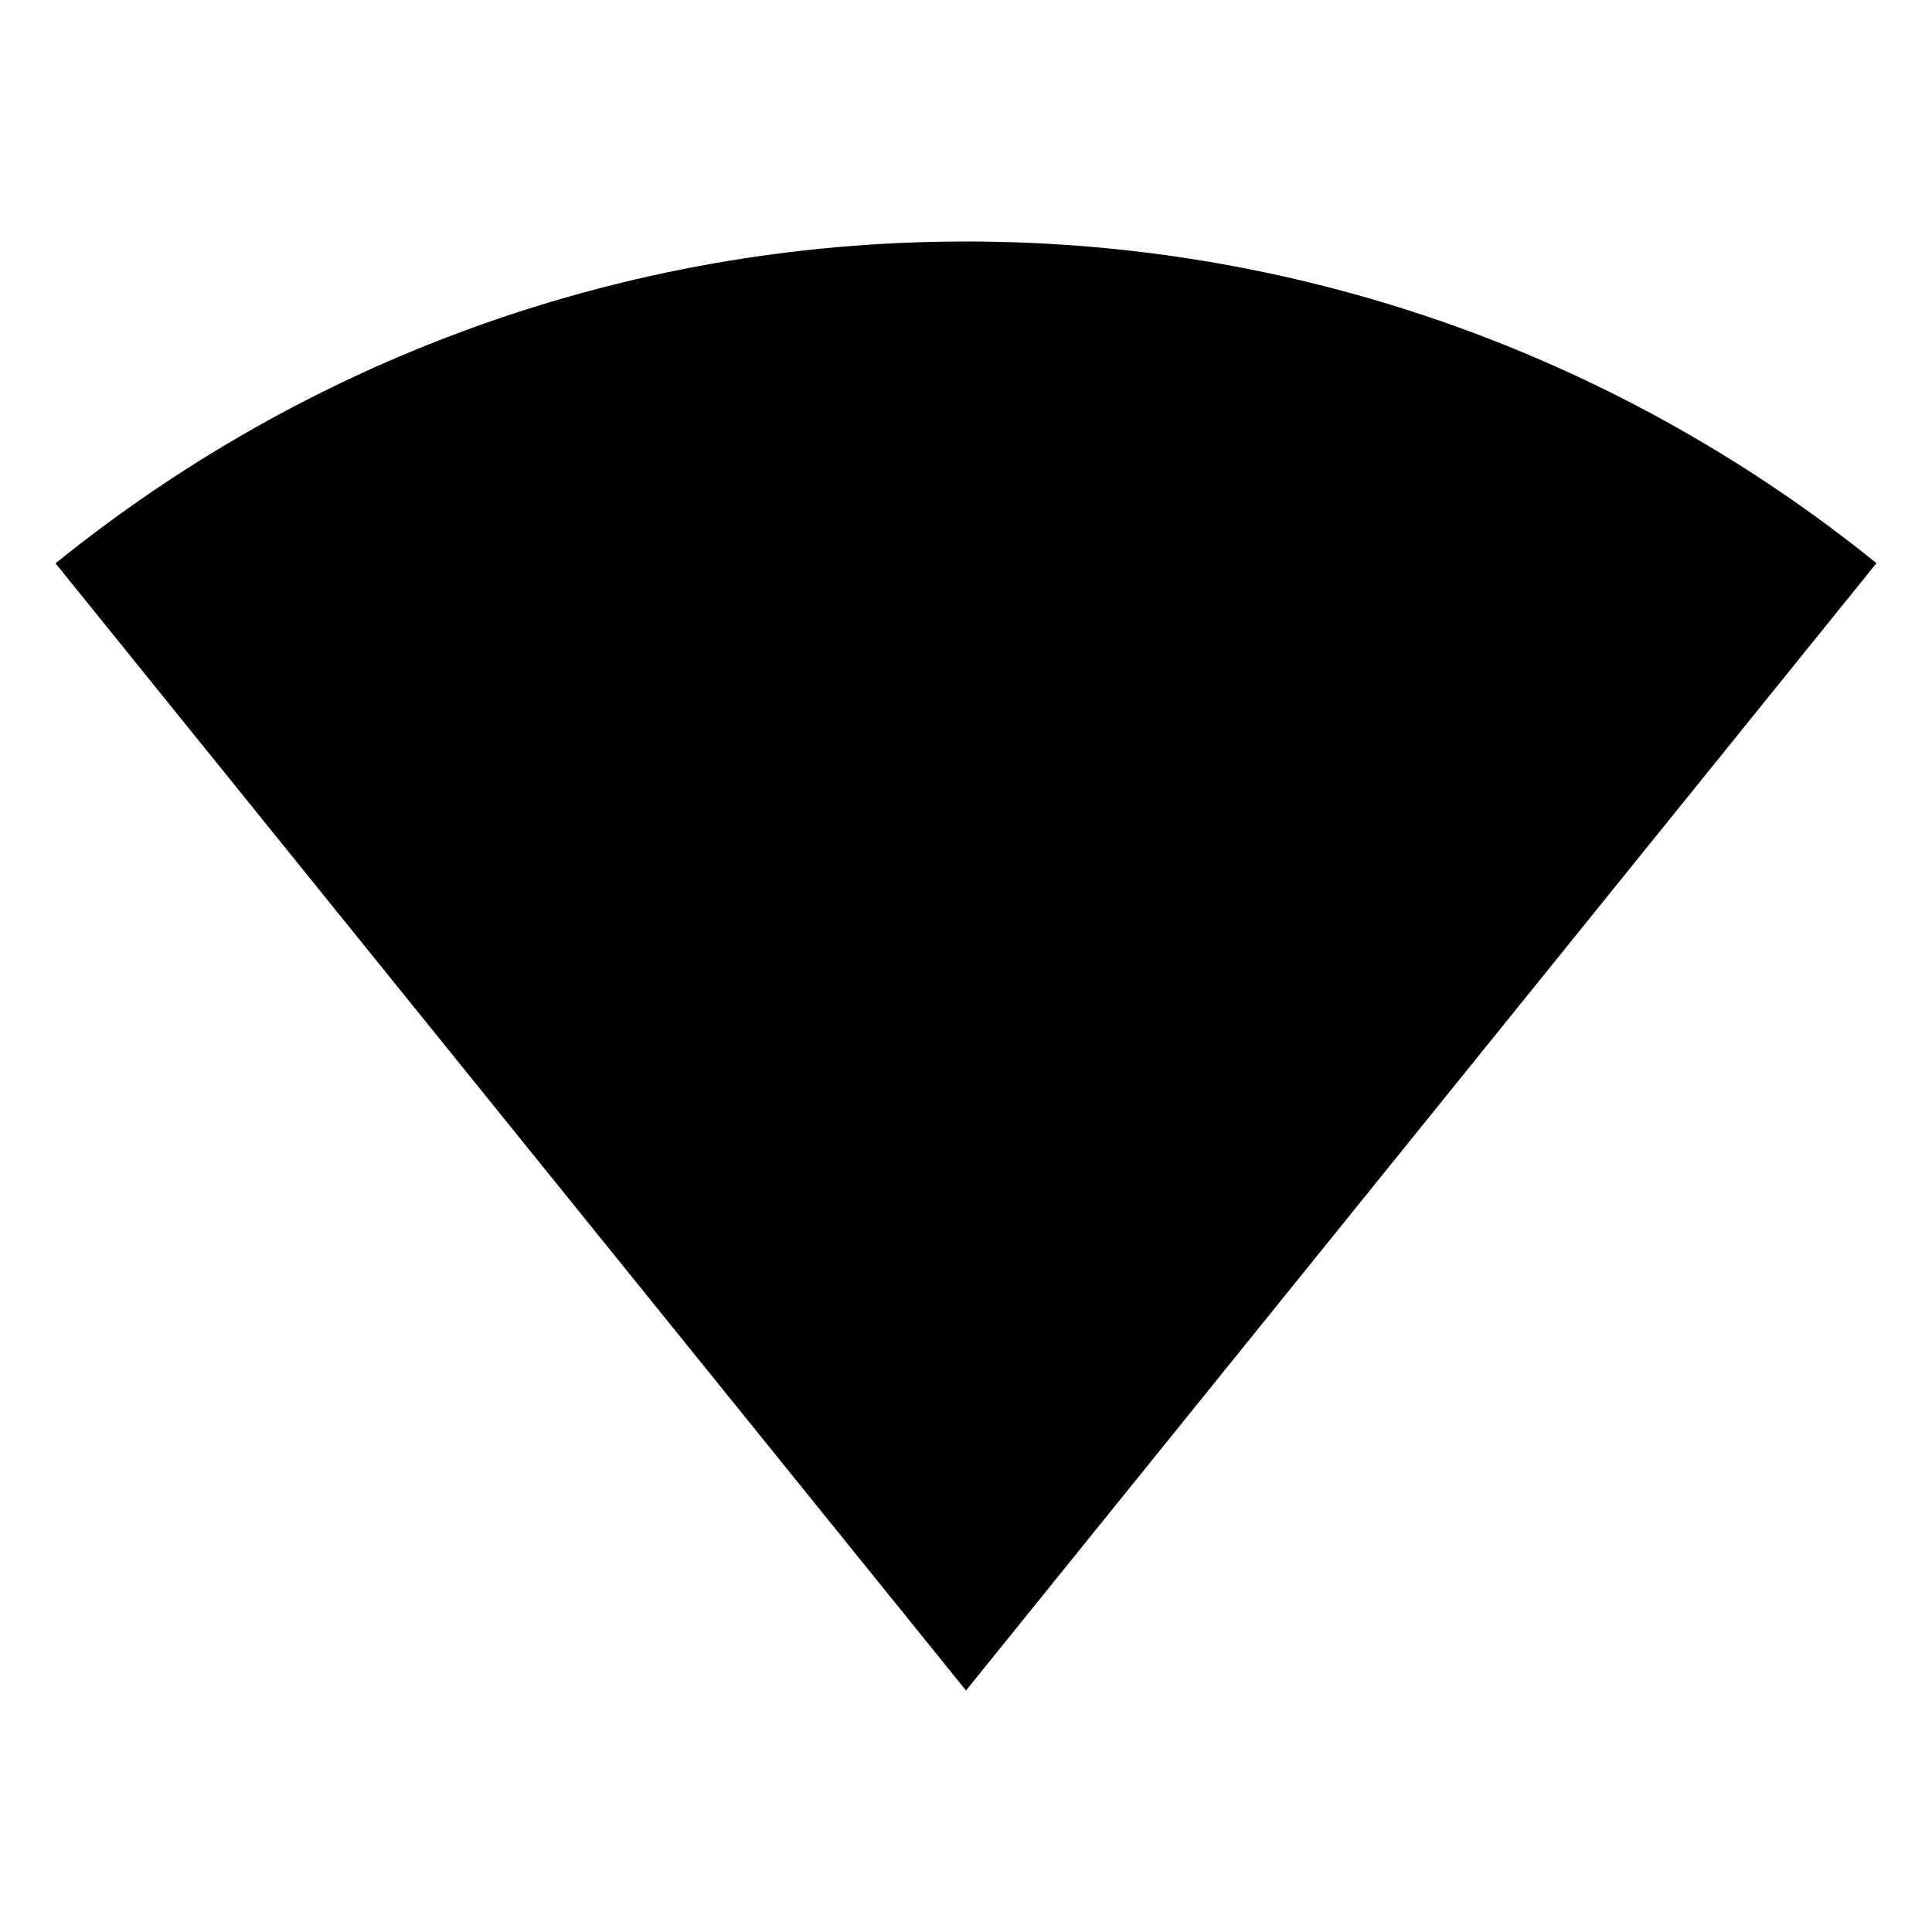 <svg xmlns="http://www.w3.org/2000/svg" width="100%" height="100%" viewBox="0 0 1200 1200"><path fill="currentColor" d="M600 150C814.2 150 1011 224.9 1165.5 349.8L600 1050 34.5 349.9C189 224.9 385.7 150 600 150z" /></svg>
